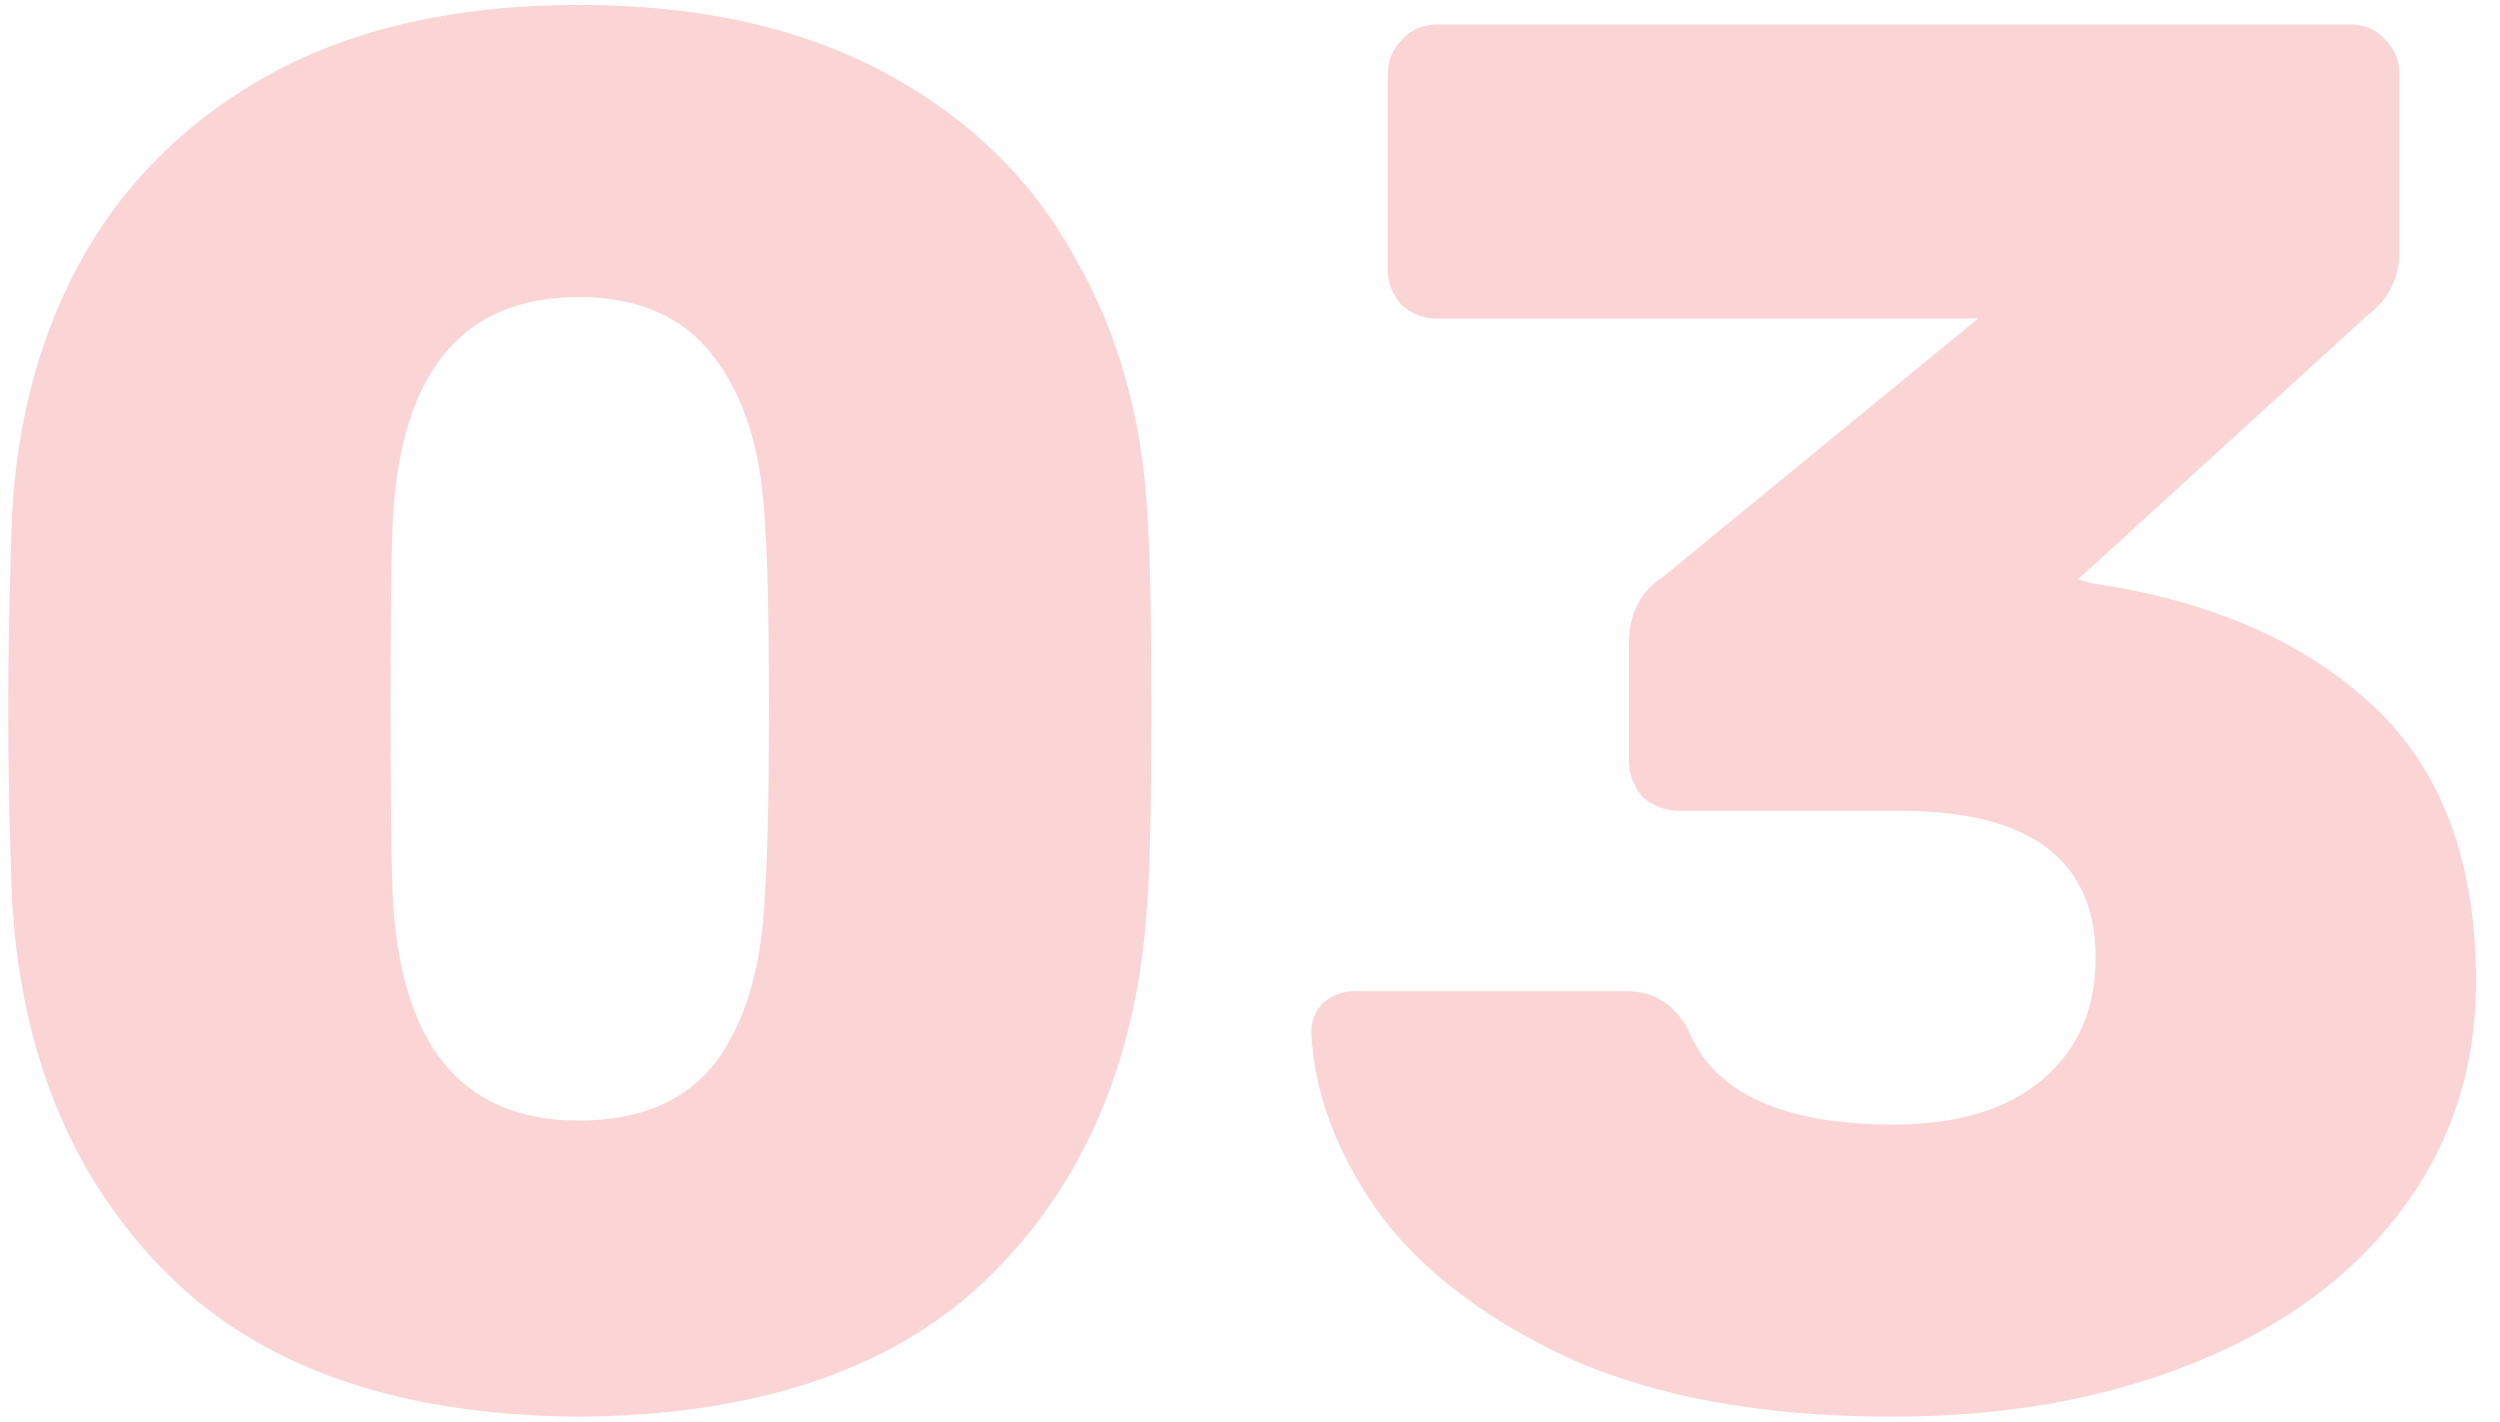 <svg width="102" height="58" viewBox="0 0 102 58" fill="none" xmlns="http://www.w3.org/2000/svg">
<path d="M23.613 57.8C16.253 57.747 10.653 55.8 6.813 51.96C2.973 48.12 0.866 43.053 0.493 36.76C0.386 33.88 0.333 31.293 0.333 29C0.333 26.653 0.386 23.987 0.493 21C0.706 17 1.693 13.453 3.453 10.36C5.266 7.213 7.853 4.733 11.213 2.92C14.626 1.107 18.76 0.2 23.613 0.2C28.466 0.2 32.6 1.107 36.013 2.92C39.426 4.733 42.013 7.213 43.773 10.36C45.586 13.453 46.6 17 46.813 21C46.92 22.493 46.973 25.16 46.973 29C46.973 32.733 46.92 35.32 46.813 36.76C46.44 43.053 44.333 48.12 40.493 51.96C36.653 55.8 31.026 57.747 23.613 57.8ZM23.613 45.72C26.12 45.72 27.986 44.92 29.213 43.32C30.44 41.667 31.106 39.347 31.213 36.36C31.32 34.813 31.373 32.307 31.373 28.84C31.373 25.373 31.32 22.92 31.213 21.48C31.106 18.6 30.44 16.333 29.213 14.68C27.986 12.973 26.12 12.12 23.613 12.12C18.813 12.12 16.28 15.24 16.013 21.48C15.96 22.92 15.933 25.373 15.933 28.84C15.933 32.307 15.96 34.813 16.013 36.36C16.28 42.6 18.813 45.72 23.613 45.72ZM77.18 57.8C71.954 57.8 67.554 57 63.98 55.4C60.461 53.747 57.847 51.72 56.141 49.32C54.487 46.92 53.607 44.52 53.501 42.12C53.501 41.64 53.66 41.24 53.98 40.92C54.354 40.6 54.781 40.44 55.261 40.44H66.3C66.941 40.44 67.447 40.573 67.82 40.84C68.194 41.053 68.54 41.427 68.861 41.96C69.874 44.573 72.674 45.88 77.26 45.88C79.874 45.88 81.9 45.267 83.341 44.04C84.781 42.813 85.501 41.16 85.501 39.08C85.501 35.08 82.834 33.08 77.501 33.08H68.54C67.954 33.08 67.447 32.893 67.02 32.52C66.647 32.093 66.46 31.587 66.46 31V26.28C66.46 25.053 66.914 24.147 67.82 23.56L80.701 13H58.62C58.087 13 57.607 12.813 57.181 12.44C56.807 12.013 56.62 11.533 56.62 11V3.08C56.62 2.493 56.807 2.013 57.181 1.64C57.554 1.213 58.034 1 58.62 1H95.9C96.487 1 96.967 1.213 97.341 1.64C97.714 2.013 97.9 2.493 97.9 3.08V10.2C97.9 11.32 97.474 12.2 96.621 12.84L84.781 23.64L85.341 23.8C90.141 24.493 93.954 26.147 96.781 28.76C99.607 31.373 101.021 35.133 101.021 40.04C101.021 43.613 99.981 46.76 97.9 49.48C95.874 52.147 93.047 54.2 89.421 55.64C85.847 57.08 81.767 57.8 77.18 57.8Z" fill="#FBD5D5"/>
</svg>
